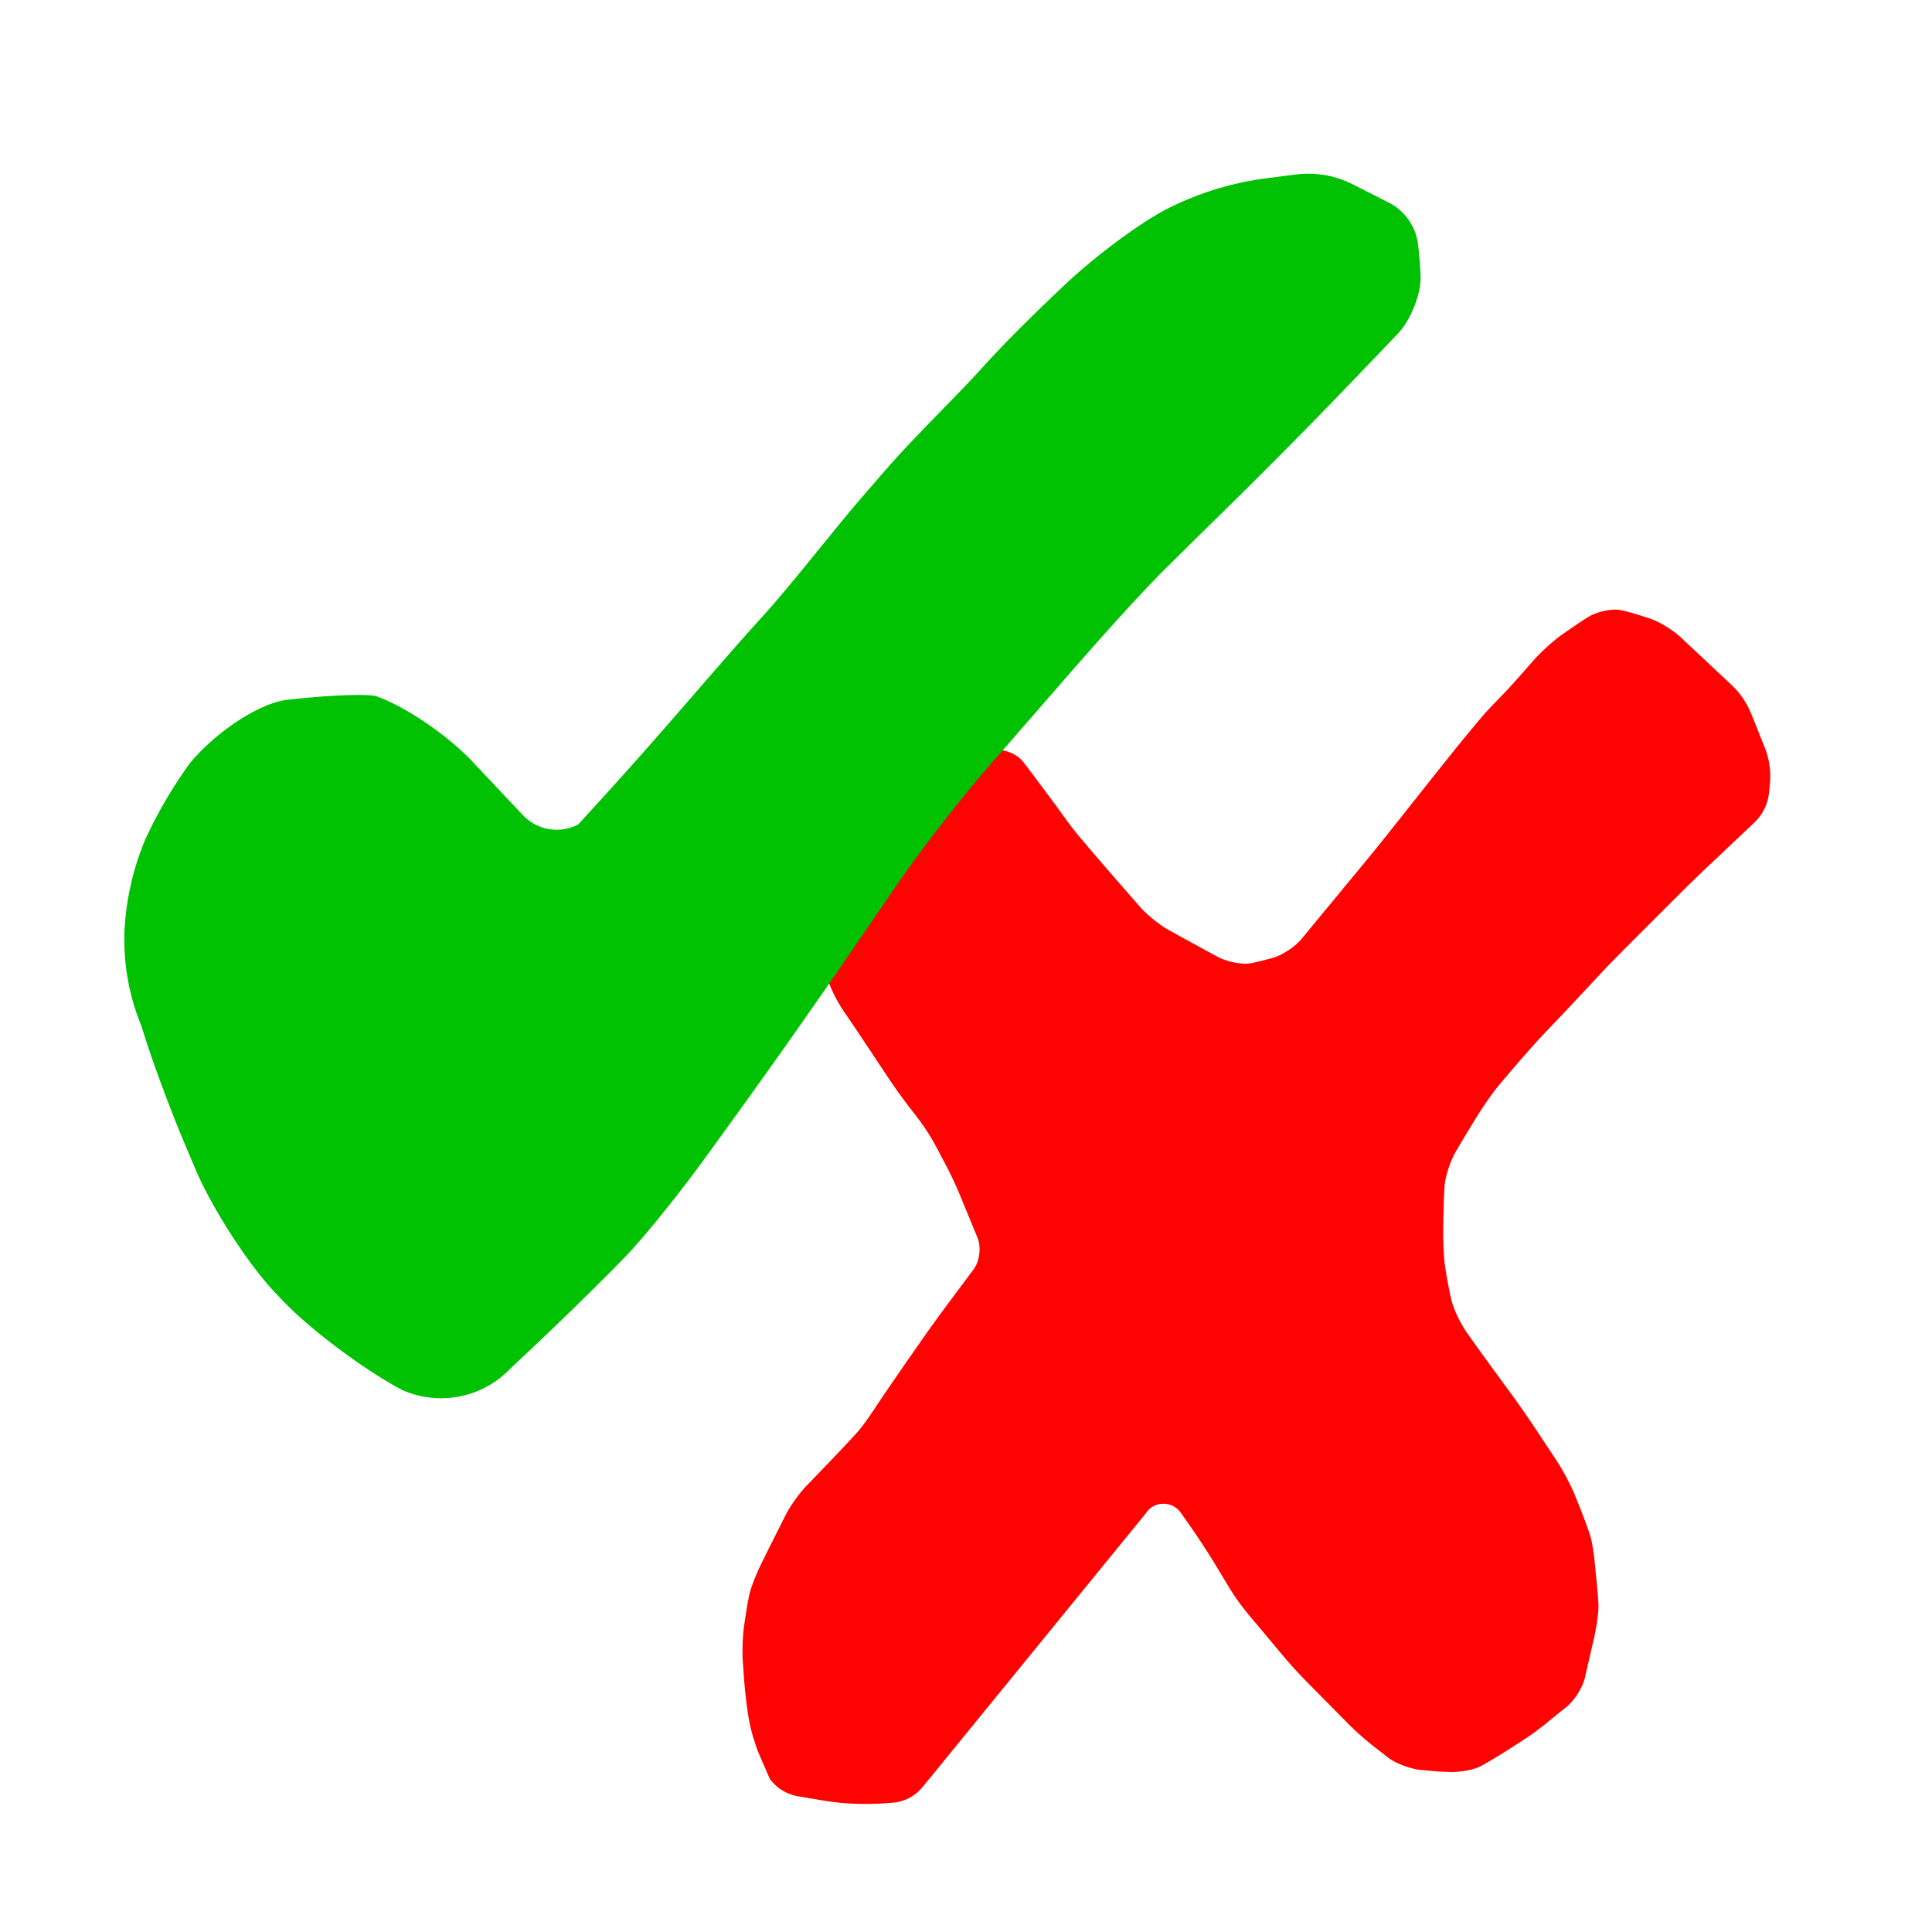 <?xml version="1.0" encoding="UTF-8" standalone="no"?>
<!-- Created with Inkscape (http://www.inkscape.org/) -->

<svg
   width="16"
   height="16"
   id="svg2"
   version="1.1"
   inkscape:version="1.3.2 (091e20e, 2023-11-25, custom)"
   sodipodi:docname="unit.svg"
   xml:space="preserve"
   inkscape:export-filename="application_lightning@2x.png"
   inkscape:export-xdpi="192"
   inkscape:export-ydpi="192"
   xmlns:inkscape="http://www.inkscape.org/namespaces/inkscape"
   xmlns:sodipodi="http://sodipodi.sourceforge.net/DTD/sodipodi-0.dtd"
   xmlns:xlink="http://www.w3.org/1999/xlink"
   xmlns="http://www.w3.org/2000/svg"
   xmlns:svg="http://www.w3.org/2000/svg"
   xmlns:rdf="http://www.w3.org/1999/02/22-rdf-syntax-ns#"
   xmlns:cc="http://creativecommons.org/ns#"
   xmlns:dc="http://purl.org/dc/elements/1.1/"><defs
     id="defs4"><inkscape:path-effect
       effect="fillet_chamfer"
       id="path-effect2"
       is_visible="true"
       lpeversion="1"
       nodesatellites_param="F,0,1,1,0,0.151,0,1 @ F,0,1,1,0,0.151,0,1 @ F,0,1,1,0,0.151,0,1 @ F,0,1,1,0,0.151,0,1 @ F,0,1,1,0,0.151,0,1 @ F,0,1,1,0,0.151,0,1 @ F,0,1,1,0,0.151,0,1 @ F,0,1,1,0,0.151,0,1 @ F,0,1,1,0,0.151,0,1 @ F,0,1,1,0,0.151,0,1 @ F,0,1,1,0,0.151,0,1 @ F,0,1,1,0,0.151,0,1 @ F,0,1,1,0,0.151,0,1 @ F,0,1,1,0,0.151,0,1 @ F,0,1,1,0,0.151,0,1 @ F,0,1,1,0,0.151,0,1 @ F,0,1,1,0,0.151,0,1 @ F,0,1,1,0,0.151,0,1 @ F,0,1,1,0,0.151,0,1 @ F,0,1,1,0,0.151,0,1 @ F,0,1,1,0,0.151,0,1 @ F,0,1,1,0,0.151,0,1 @ F,0,1,1,0,0.151,0,1 @ F,0,1,1,0,0.151,0,1 @ F,0,1,1,0,0.151,0,1 @ F,0,1,1,0,0.151,0,1 @ F,0,1,1,0,0.151,0,1 @ F,0,1,1,0,0.151,0,1 @ F,0,1,1,0,0.151,0,1 @ F,0,1,1,0,0.151,0,1 @ F,0,1,1,0,0.151,0,1 @ F,0,1,1,0,0.151,0,1 @ F,0,1,1,0,0.151,0,1 @ F,0,1,1,0,0.151,0,1 @ F,0,1,1,0,0.151,0,1 @ F,0,1,1,0,0.151,0,1 @ F,0,1,1,0,0.151,0,1 @ F,0,1,1,0,0.151,0,1 @ F,0,1,1,0,0.151,0,1 @ F,0,1,1,0,0.151,0,1 @ F,0,1,1,0,0.151,0,1 @ F,0,1,1,0,0.151,0,1 @ F,0,1,1,0,0.151,0,1 @ F,0,1,1,0,0.151,0,1 @ F,0,1,1,0,0.151,0,1 @ F,0,1,1,0,0.151,0,1 @ F,0,1,1,0,0.151,0,1 @ F,0,1,1,0,0.151,0,1 @ F,0,1,1,0,0.151,0,1 @ F,0,1,1,0,0.151,0,1 @ F,0,1,1,0,0.151,0,1 @ F,0,1,1,0,0.151,0,1 @ F,0,1,1,0,0.151,0,1 @ F,0,1,1,0,0.151,0,1 @ F,0,1,1,0,0.151,0,1 @ F,0,1,1,0,0.151,0,1"
       radius="0"
       unit="px"
       method="auto"
       mode="F"
       chamfer_steps="1"
       flexible="false"
       use_knot_distance="true"
       apply_no_radius="true"
       apply_with_radius="true"
       only_selected="false"
       hide_knots="false" /><inkscape:path-effect
       effect="fillet_chamfer"
       id="path-effect1"
       is_visible="true"
       lpeversion="1"
       nodesatellites_param="F,0,0,1,0,0.619,0,1 @ F,0,1,1,0,0.553,0,1 @ F,0,0,1,0,0.619,0,1 @ F,0,0,1,0,0.619,0,1 @ F,0,0,1,0,0.619,0,1 @ F,0,0,1,0,0.619,0,1 @ F,0,0,1,0,0.619,0,1 @ F,0,0,1,0,0.619,0,1 @ F,0,0,1,0,0.619,0,1 @ F,0,0,1,0,0.619,0,1 @ F,0,0,1,0,0.619,0,1 @ F,0,0,1,0,0.619,0,1 @ F,0,0,1,0,0.619,0,1 @ F,0,0,1,0,0.619,0,1 @ F,0,0,1,0,0.619,0,1 @ F,0,0,1,0,0.619,0,1 @ F,0,0,1,0,0.619,0,1 @ F,0,0,1,0,0.619,0,1 @ F,0,0,1,0,0.619,0,1 @ F,0,0,1,0,0.619,0,1 @ F,0,0,1,0,0.619,0,1 @ F,0,0,1,0,0.619,0,1 @ F,0,0,1,0,0.619,0,1 @ F,0,0,1,0,0.619,0,1 @ F,0,0,1,0,0.619,0,1 @ F,0,0,1,0,0.619,0,1 @ F,0,0,1,0,0.619,0,1 @ F,0,0,1,0,0.619,0,1 @ F,0,0,1,0,0.619,0,1"
       radius="0"
       unit="px"
       method="auto"
       mode="F"
       chamfer_steps="1"
       flexible="false"
       use_knot_distance="true"
       apply_no_radius="true"
       apply_with_radius="true"
       only_selected="false"
       hide_knots="false" /><linearGradient
       id="linearGradient3866"><stop
         id="stop3868"
         offset="0"
         style="stop-color:#717188;stop-opacity:1" /><stop
         id="stop3870"
         offset="1"
         style="stop-color:#6b6b6b;stop-opacity:1;" /></linearGradient><linearGradient
       id="linearGradient3860"><stop
         id="stop3862"
         offset="0"
         style="stop-color:#424242;stop-opacity:1" /><stop
         id="stop3864"
         offset="1"
         style="stop-color:#6b6b6b;stop-opacity:1;" /></linearGradient><linearGradient
       id="linearGradient3852"><stop
         id="stop3854"
         offset="0"
         style="stop-color:#ffffff;stop-opacity:1;" /><stop
         style="stop-color:#dddddd;stop-opacity:1;"
         offset="0.666"
         id="stop3856" /><stop
         id="stop3858"
         offset="1"
         style="stop-color:#464646;stop-opacity:1;" /></linearGradient><linearGradient
       id="linearGradient3844"><stop
         id="stop3846"
         offset="0"
         style="stop-color:#ffffff;stop-opacity:1;" /><stop
         style="stop-color:#dddddd;stop-opacity:1;"
         offset="0.612"
         id="stop3848" /><stop
         id="stop3850"
         offset="1"
         style="stop-color:#464646;stop-opacity:1;" /></linearGradient><linearGradient
       id="linearGradient5328-5"><stop
         style="stop-color:#ffffff;stop-opacity:1;"
         offset="0"
         id="stop5330-9" /><stop
         id="stop3842"
         offset="0.5"
         style="stop-color:#dddddd;stop-opacity:1;" /><stop
         style="stop-color:#464646;stop-opacity:1;"
         offset="1"
         id="stop5332-8" /></linearGradient><linearGradient
       id="linearGradient5209-0"><stop
         style="stop-color:#4c4c4c;stop-opacity:1"
         offset="0"
         id="stop5211-9" /><stop
         style="stop-color:#6b6b6b;stop-opacity:1;"
         offset="1"
         id="stop5213-4" /></linearGradient><linearGradient
       y2="6.984"
       x2="10.008"
       y1="5"
       x1="10"
       gradientTransform="translate(-15.016,1046.636)"
       gradientUnits="userSpaceOnUse"
       id="linearGradient6323-7"
       xlink:href="#linearGradient5068-6-9"
       inkscape:collect="always" /><linearGradient
       id="linearGradient5068-6-9"
       inkscape:collect="always"><stop
         id="stop5070-8-0"
         offset="0"
         style="stop-color:#ffffff;stop-opacity:1;" /><stop
         id="stop5072-3-6"
         offset="1"
         style="stop-color:#ffffff;stop-opacity:0;" /></linearGradient><linearGradient
       gradientTransform="translate(-15.016,10.273)"
       gradientUnits="userSpaceOnUse"
       y2="1045.347"
       x2="12"
       y1="1043.362"
       x1="12"
       id="linearGradient5084-3-3"
       xlink:href="#linearGradient5068-6-9"
       inkscape:collect="always" /><linearGradient
       gradientTransform="translate(-15.016,10.273)"
       gradientUnits="userSpaceOnUse"
       y2="1043.347"
       x2="15.008"
       y1="1043.362"
       x1="13"
       id="linearGradient5086-8-0"
       xlink:href="#linearGradient5068-6-9"
       inkscape:collect="always" /><linearGradient
       gradientTransform="translate(-15.016,10.273)"
       gradientUnits="userSpaceOnUse"
       y2="1042.362"
       x2="10.008"
       y1="1042.362"
       x1="12"
       id="linearGradient5082-1-0"
       xlink:href="#linearGradient5068-6-9"
       inkscape:collect="always" /><linearGradient
       gradientTransform="translate(-15.016,10.273)"
       gradientUnits="userSpaceOnUse"
       y2="1041.347"
       x2="8.008"
       y1="1041.362"
       x1="10"
       id="linearGradient5078-8-2"
       xlink:href="#linearGradient5068-6-9"
       inkscape:collect="always" /><linearGradient
       gradientTransform="translate(-15.016,10.273)"
       gradientUnits="userSpaceOnUse"
       y2="1038.347"
       x2="10.008"
       y1="1040.362"
       x1="10"
       id="linearGradient5076-5-2"
       xlink:href="#linearGradient5068-6-9"
       inkscape:collect="always" /><linearGradient
       gradientTransform="translate(-15.016,10.273)"
       gradientUnits="userSpaceOnUse"
       y2="1038.347"
       x2="10.008"
       y1="1038.362"
       x1="12"
       id="linearGradient5074-2-1"
       xlink:href="#linearGradient5068-6-9"
       inkscape:collect="always" /><linearGradient
       gradientTransform="translate(-15.016,10.273)"
       gradientUnits="userSpaceOnUse"
       y2="1043.347"
       x2="14"
       y1="1041.362"
       x1="14"
       id="linearGradient5088-1-4"
       xlink:href="#linearGradient5068-6-9"
       inkscape:collect="always" /><radialGradient
       inkscape:collect="always"
       xlink:href="#linearGradient4528-9-5-7-9"
       id="radialGradient3091-1-9-6"
       gradientUnits="userSpaceOnUse"
       gradientTransform="matrix(1.851,-8.813921e-6,8.4531434e-6,1.775,644.25,572.636)"
       cx="-757.205"
       cy="-738.838"
       fx="-757.205"
       fy="-738.838"
       r="3.48" /><linearGradient
       id="linearGradient4528-9-5-7-9"><stop
         style="stop-color:#e0c576;stop-opacity:1;"
         offset="0"
         id="stop4530-0-5-0-5" /><stop
         style="stop-color:#9e7916;stop-opacity:1"
         offset="1"
         id="stop4532-7-9-3-3" /></linearGradient><linearGradient
       inkscape:collect="always"
       xlink:href="#linearGradient6281-8-0-1-6-6-4-2"
       id="linearGradient3093-5-2-7"
       gradientUnits="userSpaceOnUse"
       gradientTransform="matrix(2.32,0,0,2.32,10.2,1043.185)"
       x1="0.938"
       y1="4.844"
       x2="0.938"
       y2="7.549" /><linearGradient
       id="linearGradient6281-8-0-1-6-6-4-2"><stop
         id="stop6283-0-2-2-1-2-0-1"
         offset="0"
         style="stop-color:#f7f9fb;stop-opacity:1" /><stop
         id="stop6285-5-0-9-7-6-9-9"
         offset="1"
         style="stop-color:#ffd680;stop-opacity:1" /></linearGradient><radialGradient
       inkscape:collect="always"
       xlink:href="#linearGradient3844-6"
       id="radialGradient5366-0-9"
       gradientUnits="userSpaceOnUse"
       gradientTransform="matrix(0.309,0.024,-0.027,0.331,5.463,1.717)"
       cx="7.738"
       cy="2.433"
       fx="7.738"
       fy="2.433"
       r="2.35" /><linearGradient
       id="linearGradient3844-6"><stop
         id="stop3846-3"
         offset="0"
         style="stop-color:#ffffff;stop-opacity:1;" /><stop
         style="stop-color:#dddddd;stop-opacity:1;"
         offset="0.612"
         id="stop3848-7" /><stop
         id="stop3850-1"
         offset="1"
         style="stop-color:#464646;stop-opacity:1;" /></linearGradient><linearGradient
       inkscape:collect="always"
       xlink:href="#linearGradient3860-2"
       id="linearGradient5368-1-5"
       gradientUnits="userSpaceOnUse"
       x1="7.83"
       y1="5.575"
       x2="7.802"
       y2="1.931" /><linearGradient
       id="linearGradient3860-2"><stop
         id="stop3862-3"
         offset="0"
         style="stop-color:#424242;stop-opacity:1" /><stop
         id="stop3864-4"
         offset="1"
         style="stop-color:#6b6b6b;stop-opacity:1;" /></linearGradient><radialGradient
       inkscape:collect="always"
       xlink:href="#linearGradient3844-0"
       id="radialGradient5366-0-5"
       gradientUnits="userSpaceOnUse"
       gradientTransform="matrix(0.309,0.024,-0.027,0.331,5.463,1.717)"
       cx="7.738"
       cy="2.433"
       fx="7.738"
       fy="2.433"
       r="2.35" /><linearGradient
       id="linearGradient3844-0"><stop
         id="stop3846-36"
         offset="0"
         style="stop-color:#ffffff;stop-opacity:1;" /><stop
         style="stop-color:#dddddd;stop-opacity:1;"
         offset="0.612"
         id="stop3848-6" /><stop
         id="stop3850-5"
         offset="1"
         style="stop-color:#464646;stop-opacity:1;" /></linearGradient><linearGradient
       inkscape:collect="always"
       xlink:href="#linearGradient3860-0"
       id="linearGradient5368-1-0"
       gradientUnits="userSpaceOnUse"
       x1="7.83"
       y1="5.575"
       x2="7.802"
       y2="1.931" /><linearGradient
       id="linearGradient3860-0"><stop
         id="stop3862-6"
         offset="0"
         style="stop-color:#424242;stop-opacity:1" /><stop
         id="stop3864-0"
         offset="1"
         style="stop-color:#6b6b6b;stop-opacity:1;" /></linearGradient><radialGradient
       inkscape:collect="always"
       xlink:href="#linearGradient3844-8"
       id="radialGradient5366-0-7"
       gradientUnits="userSpaceOnUse"
       gradientTransform="matrix(0.309,0.024,-0.027,0.331,5.463,1.717)"
       cx="7.738"
       cy="2.433"
       fx="7.738"
       fy="2.433"
       r="2.35" /><linearGradient
       id="linearGradient3844-8"><stop
         id="stop3846-1"
         offset="0"
         style="stop-color:#ffffff;stop-opacity:1;" /><stop
         style="stop-color:#dddddd;stop-opacity:1;"
         offset="0.612"
         id="stop3848-4" /><stop
         id="stop3850-19"
         offset="1"
         style="stop-color:#464646;stop-opacity:1;" /></linearGradient><linearGradient
       inkscape:collect="always"
       xlink:href="#linearGradient3860-4"
       id="linearGradient5368-1-8"
       gradientUnits="userSpaceOnUse"
       x1="7.83"
       y1="5.575"
       x2="7.802"
       y2="1.931" /><linearGradient
       id="linearGradient3860-4"><stop
         id="stop3862-30"
         offset="0"
         style="stop-color:#424242;stop-opacity:1" /><stop
         id="stop3864-9"
         offset="1"
         style="stop-color:#6b6b6b;stop-opacity:1;" /></linearGradient><radialGradient
       inkscape:collect="always"
       xlink:href="#linearGradient3844-3"
       id="radialGradient5366-0-8"
       gradientUnits="userSpaceOnUse"
       gradientTransform="matrix(0.309,0.024,-0.027,0.331,5.463,1.717)"
       cx="7.738"
       cy="2.433"
       fx="7.738"
       fy="2.433"
       r="2.35" /><linearGradient
       id="linearGradient3844-3"><stop
         id="stop3846-7"
         offset="0"
         style="stop-color:#ffffff;stop-opacity:1;" /><stop
         style="stop-color:#dddddd;stop-opacity:1;"
         offset="0.612"
         id="stop3848-3" /><stop
         id="stop3850-3"
         offset="1"
         style="stop-color:#464646;stop-opacity:1;" /></linearGradient><linearGradient
       inkscape:collect="always"
       xlink:href="#linearGradient3860-9"
       id="linearGradient5368-1-7"
       gradientUnits="userSpaceOnUse"
       x1="7.83"
       y1="5.575"
       x2="7.802"
       y2="1.931" /><linearGradient
       id="linearGradient3860-9"><stop
         id="stop3862-5"
         offset="0"
         style="stop-color:#424242;stop-opacity:1" /><stop
         id="stop3864-2"
         offset="1"
         style="stop-color:#6b6b6b;stop-opacity:1;" /></linearGradient><radialGradient
       inkscape:collect="always"
       xlink:href="#linearGradient3852-6"
       id="radialGradient5374-4-8"
       gradientUnits="userSpaceOnUse"
       gradientTransform="matrix(0.359,-0.015,0.013,0.405,4.984,2.107)"
       cx="7.727"
       cy="2.862"
       fx="7.727"
       fy="2.862"
       r="2.35" /><linearGradient
       id="linearGradient3852-6"><stop
         id="stop3854-9"
         offset="0"
         style="stop-color:#ffffff;stop-opacity:1;" /><stop
         style="stop-color:#dddddd;stop-opacity:1;"
         offset="0.666"
         id="stop3856-8" /><stop
         id="stop3858-2"
         offset="1"
         style="stop-color:#464646;stop-opacity:1;" /></linearGradient><linearGradient
       inkscape:collect="always"
       xlink:href="#linearGradient3866-8"
       id="linearGradient5376-4-1"
       gradientUnits="userSpaceOnUse"
       x1="7.845"
       y1="5.653"
       x2="7.845"
       y2="1.018" /><linearGradient
       id="linearGradient3866-8"><stop
         id="stop3868-1"
         offset="0"
         style="stop-color:#717188;stop-opacity:1" /><stop
         id="stop3870-1"
         offset="1"
         style="stop-color:#6b6b6b;stop-opacity:1;" /></linearGradient><linearGradient
       y2="1.018"
       x2="7.845"
       y1="5.653"
       x1="7.845"
       gradientUnits="userSpaceOnUse"
       id="linearGradient4515"
       xlink:href="#linearGradient3866-8"
       inkscape:collect="always" /><radialGradient
       inkscape:collect="always"
       xlink:href="#linearGradient3852-4"
       id="radialGradient5374-4-7"
       gradientUnits="userSpaceOnUse"
       gradientTransform="matrix(0.359,-0.015,0.013,0.405,4.984,2.107)"
       cx="7.93"
       cy="1.786"
       fx="7.93"
       fy="1.786"
       r="2.35" /><linearGradient
       id="linearGradient3852-4"><stop
         id="stop3854-0"
         offset="0"
         style="stop-color:#ffffff;stop-opacity:1;" /><stop
         style="stop-color:#dddddd;stop-opacity:1;"
         offset="0.666"
         id="stop3856-5" /><stop
         id="stop3858-8"
         offset="1"
         style="stop-color:#464646;stop-opacity:1;" /></linearGradient><linearGradient
       inkscape:collect="always"
       xlink:href="#linearGradient3866-7"
       id="linearGradient5376-4-6"
       gradientUnits="userSpaceOnUse"
       x1="7.845"
       y1="5.653"
       x2="7.845"
       y2="1.018" /><linearGradient
       id="linearGradient3866-7"><stop
         id="stop3868-0"
         offset="0"
         style="stop-color:#717188;stop-opacity:1" /><stop
         id="stop3870-7"
         offset="1"
         style="stop-color:#6b6b6b;stop-opacity:1;" /></linearGradient><radialGradient
       inkscape:collect="always"
       xlink:href="#linearGradient3852-5"
       id="radialGradient5374-4-3"
       gradientUnits="userSpaceOnUse"
       gradientTransform="matrix(0.359,-0.015,0.013,0.405,4.984,2.107)"
       cx="7.93"
       cy="1.786"
       fx="7.93"
       fy="1.786"
       r="2.35" /><linearGradient
       id="linearGradient3852-5"><stop
         id="stop3854-1"
         offset="0"
         style="stop-color:#ffffff;stop-opacity:1;" /><stop
         style="stop-color:#dddddd;stop-opacity:1;"
         offset="0.666"
         id="stop3856-6" /><stop
         id="stop3858-4"
         offset="1"
         style="stop-color:#464646;stop-opacity:1;" /></linearGradient><linearGradient
       inkscape:collect="always"
       xlink:href="#linearGradient3866-3"
       id="linearGradient5376-4-0"
       gradientUnits="userSpaceOnUse"
       x1="7.845"
       y1="5.653"
       x2="7.845"
       y2="1.018" /><linearGradient
       id="linearGradient3866-3"><stop
         id="stop3868-6"
         offset="0"
         style="stop-color:#717188;stop-opacity:1" /><stop
         id="stop3870-4"
         offset="1"
         style="stop-color:#6b6b6b;stop-opacity:1;" /></linearGradient><radialGradient
       inkscape:collect="always"
       xlink:href="#linearGradient5328-5-9"
       id="radialGradient5370-9-4"
       gradientUnits="userSpaceOnUse"
       gradientTransform="matrix(0.376,-2.0140452e-8,1.7614747e-8,0.403,4.908,2.193)"
       cx="7.938"
       cy="3.452"
       fx="7.938"
       fy="3.452"
       r="2.35" /><linearGradient
       id="linearGradient5328-5-9"><stop
         style="stop-color:#ffffff;stop-opacity:1;"
         offset="0"
         id="stop5330-9-7" /><stop
         id="stop3842-2"
         offset="0.5"
         style="stop-color:#dddddd;stop-opacity:1;" /><stop
         style="stop-color:#464646;stop-opacity:1;"
         offset="1"
         id="stop5332-8-3" /></linearGradient><linearGradient
       inkscape:collect="always"
       xlink:href="#linearGradient5209-0-2"
       id="linearGradient5372-5-0"
       gradientUnits="userSpaceOnUse"
       x1="7.83"
       y1="5.968"
       x2="7.889"
       y2="3.584" /><linearGradient
       id="linearGradient5209-0-2"><stop
         style="stop-color:#4c4c4c;stop-opacity:1"
         offset="0"
         id="stop5211-9-4" /><stop
         style="stop-color:#6b6b6b;stop-opacity:1;"
         offset="1"
         id="stop5213-4-2" /></linearGradient><radialGradient
       inkscape:collect="always"
       xlink:href="#linearGradient5328-5-4"
       id="radialGradient5370-9-6"
       gradientUnits="userSpaceOnUse"
       gradientTransform="matrix(0.376,-2.0140452e-8,1.7614747e-8,0.403,4.908,2.193)"
       cx="7.938"
       cy="3.452"
       fx="7.938"
       fy="3.452"
       r="2.35" /><linearGradient
       id="linearGradient5328-5-4"><stop
         style="stop-color:#ffffff;stop-opacity:1;"
         offset="0"
         id="stop5330-9-9" /><stop
         id="stop3842-7"
         offset="0.5"
         style="stop-color:#dddddd;stop-opacity:1;" /><stop
         style="stop-color:#464646;stop-opacity:1;"
         offset="1"
         id="stop5332-8-0" /></linearGradient><linearGradient
       inkscape:collect="always"
       xlink:href="#linearGradient5209-0-7"
       id="linearGradient5372-5-6"
       gradientUnits="userSpaceOnUse"
       x1="7.83"
       y1="5.968"
       x2="7.889"
       y2="3.584" /><linearGradient
       id="linearGradient5209-0-7"><stop
         style="stop-color:#4c4c4c;stop-opacity:1"
         offset="0"
         id="stop5211-9-9" /><stop
         style="stop-color:#6b6b6b;stop-opacity:1;"
         offset="1"
         id="stop5213-4-4" /></linearGradient><linearGradient
       id="linearGradient10798-1-9-3-7-1-15-1-7-6-1"><stop
         style="stop-color:#4f9e55;stop-opacity:1"
         offset="0"
         id="stop10800-5-2-1-8-2-8-1-7-3-7" /><stop
         id="stop10806-6-8-5-3-2-95-0-5-4-8"
         offset="0.5"
         style="stop-color:#3c8d49;stop-opacity:1;" /><stop
         style="stop-color:#a4e173;stop-opacity:1;"
         offset="1"
         id="stop10802-1-5-3-0-2-0-9-8-4-3" /></linearGradient><linearGradient
       id="linearGradient4929"><stop
         style="stop-color:#d5f3ff;stop-opacity:1;"
         offset="0"
         id="stop4931" /><stop
         style="stop-color:#ffffff;stop-opacity:1;"
         offset="1"
         id="stop4934" /></linearGradient><linearGradient
       id="linearGradient4900"><stop
         style="stop-color:#8fb7e6;stop-opacity:1;"
         offset="0"
         id="stop4902" /><stop
         style="stop-color:#89b2e3;stop-opacity:1;"
         offset="1"
         id="stop4904" /></linearGradient><linearGradient
       id="linearGradient4839"><stop
         style="stop-color:#8db6e5;stop-opacity:1;"
         offset="0"
         id="stop4841" /><stop
         style="stop-color:#8eb6e5;stop-opacity:1;"
         offset="1"
         id="stop4843" /></linearGradient><linearGradient
       id="linearGradient4881"><stop
         style="stop-color:#68b3e1;stop-opacity:1;"
         offset="0"
         id="stop4883" /><stop
         style="stop-color:#ffffff;stop-opacity:1;"
         offset="1"
         id="stop4885" /></linearGradient></defs><sodipodi:namedview
     id="base"
     pagecolor="#ffffff"
     bordercolor="#666666"
     borderopacity="1.0"
     inkscape:pageopacity="0.0"
     inkscape:pageshadow="2"
     inkscape:zoom="45.254834"
     inkscape:cx="9.8994949"
     inkscape:cy="8.6952037"
     inkscape:document-units="px"
     inkscape:current-layer="layer1"
     showgrid="true"
     inkscape:window-width="1920"
     inkscape:window-height="991"
     inkscape:window-x="-9"
     inkscape:window-y="-9"
     inkscape:window-maximized="1"
     showguides="true"
     inkscape:guide-bbox="true"
     inkscape:snap-global="false"
     inkscape:showpageshadow="0"
     inkscape:pagecheckerboard="0"
     inkscape:deskcolor="#505050"><inkscape:grid
       type="xygrid"
       id="grid3006"
       originx="0"
       originy="0"
       spacingy="1"
       spacingx="1"
       units="px"
       visible="true" /></sodipodi:namedview><g
     inkscape:label="Layer 1"
     inkscape:groupmode="layer"
     id="layer1"
     style="display:inline"
     transform="translate(0,-1036.362)"><path
       style="display:inline;fill:#ff0000;fill-opacity:0.99;stroke-width:0.547;stroke-linecap:square;stroke-opacity:0.945;paint-order:markers stroke fill"
       d="m 9.499,1048.883 -1.858,2.278 a 0.356,0.356 152.124 0 1 -0.245,0.13 2.562,2.562 178.422 0 1 -0.255,0.01 l -0.02,-2e-4 a 2,2 5.063 0 1 -0.299,-0.027 l -0.21,-0.035 a 0.367,0.367 31.63 0 1 -0.237,-0.146 l -0.084,-0.193 c -0.033,-0.076 -0.073,-0.206 -0.087,-0.289 -0.002,-0.011 -0.004,-0.023 -0.006,-0.034 -0.014,-0.081 -0.028,-0.213 -0.035,-0.296 -0.004,-0.05 -0.007,-0.104 -0.011,-0.152 -0.006,-0.083 -0.002,-0.218 0.01,-0.3 0.011,-0.077 0.025,-0.17 0.041,-0.248 0.016,-0.08 0.069,-0.203 0.106,-0.278 0.058,-0.117 0.14,-0.28 0.197,-0.393 0.037,-0.074 0.115,-0.183 0.173,-0.243 0.117,-0.121 0.305,-0.316 0.418,-0.44 0.055,-0.061 0.129,-0.173 0.175,-0.242 0.107,-0.161 0.296,-0.432 0.407,-0.59 0.048,-0.068 0.127,-0.176 0.177,-0.243 0.063,-0.084 0.145,-0.194 0.207,-0.278 0.05,-0.067 0.064,-0.183 0.033,-0.26 l -0.14,-0.34 a 3.14,3.14 64.922 0 0 -0.128,-0.273 l -0.069,-0.131 a 1.787,1.787 57.35 0 0 -0.162,-0.253 l -0.071,-0.092 a 4.564,4.564 54.419 0 1 -0.175,-0.245 l -0.208,-0.313 a 20.782,20.782 55.895 0 0 -0.169,-0.25 1.232,1.232 62.48 0 1 -0.099,-0.19 l -0.051,-0.113 a 0.692,0.692 77.716 0 1 -0.063,-0.288 v -0.151 c 0,-0.083 0.046,-0.2 0.103,-0.261 0.104,-0.11 0.262,-0.278 0.367,-0.389 0.057,-0.06 0.151,-0.158 0.208,-0.218 0.102,-0.108 0.255,-0.271 0.356,-0.378 0.057,-0.061 0.17,-0.119 0.253,-0.13 l 0.187,-0.025 c 0.083,-0.011 0.19,0.034 0.241,0.1 0.077,0.102 0.187,0.248 0.264,0.353 0.049,0.067 0.127,0.177 0.18,0.241 0.137,0.165 0.387,0.451 0.525,0.609 0.055,0.062 0.158,0.145 0.231,0.186 0.118,0.065 0.289,0.159 0.408,0.223 0.073,0.039 0.202,0.07 0.283,0.052 0.056,-0.012 0.119,-0.028 0.173,-0.043 0.078,-0.021 0.185,-0.092 0.238,-0.156 l 0.512,-0.62 a 14.579,14.579 129 0 0 0.19,-0.234 l 0.407,-0.513 c 0.052,-0.065 0.136,-0.171 0.189,-0.236 0.061,-0.075 0.141,-0.172 0.204,-0.246 0.054,-0.063 0.149,-0.157 0.206,-0.218 0.068,-0.074 0.153,-0.171 0.218,-0.245 0.055,-0.062 0.154,-0.153 0.222,-0.202 0.067,-0.047 0.15,-0.105 0.222,-0.15 0.069,-0.044 0.199,-0.077 0.28,-0.059 0.079,0.018 0.171,0.047 0.245,0.072 0.075,0.026 0.185,0.095 0.246,0.152 l 0.419,0.393 a 0.676,0.676 55.746 0 1 0.166,0.243 l 0.112,0.28 a 0.634,0.634 81.676 0 1 0.042,0.29 l -0.007,0.075 a 0.398,0.398 115.811 0 1 -0.123,0.254 l -0.4,0.378 c -0.06,0.057 -0.157,0.151 -0.216,0.21 -0.115,0.115 -0.296,0.296 -0.417,0.417 -0.059,0.059 -0.154,0.155 -0.211,0.215 -0.101,0.108 -0.241,0.259 -0.344,0.368 -0.057,0.06 -0.151,0.157 -0.207,0.218 -0.103,0.114 -0.243,0.276 -0.336,0.389 -0.052,0.064 -0.127,0.176 -0.171,0.247 -0.053,0.086 -0.119,0.195 -0.169,0.281 -0.042,0.072 -0.087,0.198 -0.093,0.281 -0.008,0.113 -0.011,0.263 -0.012,0.376 -7.99e-4,0.082 0.003,0.216 0.016,0.299 0.013,0.085 0.032,0.187 0.051,0.271 0.019,0.08 0.078,0.201 0.126,0.269 0.099,0.142 0.261,0.363 0.361,0.499 0.049,0.067 0.127,0.177 0.173,0.246 0.065,0.097 0.154,0.231 0.218,0.329 0.046,0.07 0.109,0.189 0.141,0.266 0.041,0.099 0.094,0.232 0.128,0.335 0.026,0.078 0.039,0.211 0.047,0.294 0.008,0.086 0.019,0.19 0.024,0.275 0.005,0.082 -0.019,0.214 -0.037,0.295 -0.023,0.1 -0.053,0.228 -0.075,0.325 -0.019,0.081 -0.087,0.188 -0.152,0.24 -0.021,0.017 -0.044,0.035 -0.065,0.052 -0.064,0.052 -0.168,0.139 -0.237,0.185 -0.113,0.076 -0.279,0.182 -0.397,0.248 -0.07,0.04 -0.201,0.059 -0.284,0.053 -0.072,-0 -0.157,-0.011 -0.228,-0.016 -0.083,-0.01 -0.203,-0.053 -0.269,-0.104 l -0.11,-0.086 a 2.376,2.376 41.641 0 1 -0.225,-0.2 l -0.332,-0.336 a 3.653,3.653 47.635 0 1 -0.203,-0.223 l -0.275,-0.328 a 1.954,1.954 54.411 0 1 -0.175,-0.244 l -0.091,-0.151 a 6.479,6.479 56.779 0 0 -0.253,-0.387 l -0.05,-0.071 a 0.176,0.176 1.965 0 0 -0.28,-0.01 z"
       id="path2"
       sodipodi:nodetypes="cccccccccccccccccccccccccccccccccccccccsccscccscccscccccc"
       inkscape:path-effect="#path-effect2"
       inkscape:original-d="m 9.6453785,1048.7034 -2.0992233,2.5743 -0.2541165,0.022 -0.321078,-0 -0.5075628,-0.084 -0.088388,-0.1215 -0.1436311,-0.3314 c 0,0 -0.044194,-0.2321 -0.055243,-0.3315 -0.011049,-0.099 -0.033146,-0.453 -0.033146,-0.453 0,0 0.055243,-0.453 0.099437,-0.5414 0.044194,-0.088 0.3314564,-0.6629 0.3314564,-0.6629 0,0 0.5966213,-0.6077 0.6187184,-0.6629 0.022097,-0.055 0.5413786,-0.7955 0.5745242,-0.8397 0.033146,-0.044 0.3866991,-0.5193 0.3866991,-0.5193 l -0.2541163,-0.6187 -0.2099224,-0.3977 -0.2541165,-0.3315 -0.3756504,-0.5635 -0.121534,-0.1767 -0.1767767,-0.3867 v -0.453 c 0,0 0.5303301,-0.5635 0.5745242,-0.6077 0.044194,-0.044 0.5634758,-0.5966 0.5634758,-0.5966 l 0.4861359,-0.066 c 0,0 0.386699,0.5082 0.4419417,0.5966 0.055243,0.088 0.7181553,0.8397 0.7181553,0.8397 0,0 0.6187185,0.3425 0.6739615,0.3646 0.05524,0.022 0.464039,-0.099 0.464039,-0.099 l 0.704655,-0.852 0.594056,-0.7493 c 0,0 0.34507,-0.4296 0.400313,-0.4738 0.05524,-0.044 0.422296,-0.4661 0.422296,-0.4661 0,0 0.37565,-0.2762 0.475087,-0.3094 0.09944,-0.033 0.53033,0.1326 0.53033,0.1326 l 0.638805,0.5995 0.222982,0.5606 -0.03315,0.3757 -0.618718,0.5855 c 0,0 -0.53033,0.5304 -0.629767,0.6298 -0.09944,0.099 -0.441942,0.4751 -0.552428,0.5856 -0.110485,0.1105 -0.475087,0.5303 -0.53033,0.6187 -0.05524,0.088 -0.287262,0.464 -0.320407,0.5414 -0.03315,0.077 -0.03315,0.5855 -0.03315,0.6739 0,0.088 0.06629,0.4751 0.110485,0.5635 0.0442,0.088 0.533451,0.7462 0.533451,0.7462 0,0 0.360696,0.5375 0.382793,0.5817 0.0221,0.044 0.223537,0.5179 0.223537,0.6173 0,0.099 0.05402,0.4855 0.03192,0.5739 -0.0221,0.088 -0.144187,0.6187 -0.144187,0.6187 0,0 -0.254117,0.1989 -0.298311,0.2431 -0.04419,0.044 -0.585572,0.3977 -0.651864,0.3977 -0.06629,0 -0.528989,-0.036 -0.528989,-0.036 l -0.347637,-0.2717 -0.544614,-0.5498 -0.469171,-0.5591 -0.2890428,-0.4777 z" /><path
       style="display:inline;fill:#00c202;stroke-width:0.547;stroke-linecap:square;stroke-opacity:0.945;paint-order:markers stroke fill;fill-opacity:1"
       d="m 3.905,1042.661 c -0.155,-0.165 -0.495,-0.426 -0.783,-0.531 -0.069,-0.025 -0.406,-0.011 -0.745,0.028 -0.226,0.026 -0.586,0.261 -0.804,0.524 a 3.744,3.744 120.34 0 0 -0.369,0.63 2.248,2.248 102.879 0 0 -0.173,0.756 1.87,1.87 79.904 0 0 0.142,0.795 c 0.06,0.207 0.214,0.631 0.346,0.946 0.033,0.079 0.068,0.161 0.102,0.241 0.134,0.314 0.429,0.778 0.665,1.025 0.021,0.022 0.042,0.044 0.063,0.066 0.236,0.245 0.677,0.571 0.979,0.731 a 0.794,0.794 168.654 0 0 0.905,-0.182 l 0.065,-0.061 c 0.25,-0.233 0.648,-0.618 0.885,-0.864 0.161,-0.167 0.451,-0.53 0.652,-0.807 0.138,-0.19 0.293,-0.404 0.428,-0.593 0.2,-0.277 0.518,-0.731 0.711,-1.013 l 0.457,-0.667 c 0.193,-0.282 0.532,-0.719 0.757,-0.976 0.196,-0.225 0.431,-0.494 0.628,-0.721 0.224,-0.258 0.591,-0.673 0.833,-0.914 0.15,-0.149 0.318,-0.314 0.473,-0.466 0.244,-0.239 0.635,-0.631 0.873,-0.877 0.206,-0.213 0.429,-0.446 0.581,-0.605 0.101,-0.105 0.185,-0.309 0.189,-0.454 a 2.639,2.639 85.917 0 0 -0.019,-0.264 0.452,0.452 56.3 0 0 -0.246,-0.369 l -0.296,-0.15 a 0.813,0.813 9.818 0 0 -0.471,-0.082 l -0.242,0.031 a 2.54,2.54 163.075 0 0 -0.814,0.248 c -0.236,0.118 -0.622,0.409 -0.87,0.645 -0.136,0.129 -0.447,0.425 -0.675,0.679 -0.18,0.201 -0.535,0.546 -0.761,0.802 -0.092,0.105 -0.189,0.217 -0.28,0.323 -0.221,0.26 -0.56,0.697 -0.791,0.949 -0.215,0.235 -0.563,0.642 -0.789,0.9 -0.061,0.07 -0.123,0.14 -0.18,0.205 -0.148,0.168 -0.391,0.436 -0.543,0.601 a 0.384,0.384 9.791 0 1 -0.459,-0.079 z"
       id="path1"
       sodipodi:nodetypes="ccscccccccccccccccccccccsssccc"
       inkscape:original-d="M 4.328125,1043.1123 3.625,1042.3622 c 0,0 -0.5074199,-0.2662 -0.6324199,-0.2662 -0.125,0 -1.0238301,0.11 -1.0238301,0.11 L 1.5,1042.7685 1.125,1043.456 1,1044.2685 l 0.28125,0.9687 c 0,0 0.5,1.2188 0.59375,1.375 0.09375,0.1563 0.90625,0.9688 0.90625,0.9688 l 1,0.5312 0.96875,-0.9062 c 0,0 0.59375,-0.5938 0.71875,-0.75 0.125,-0.1563 1.15625,-1.5938 1.15625,-1.5938 l 1.15625,-1.6875 c 0,0 1.3125,-1.5 1.4375,-1.6562 0.125,-0.1563 1.0625,-1.0626 1.34375,-1.3438 0.28125,-0.2813 1.195312,-1.2382 1.195312,-1.2382 l 0.0069,-0.274 -0.03818,-0.5073 -0.746093,-0.3789 -0.917969,0.1174 -0.8125,0.4062 c 0,0 -0.5699199,0.5662 -0.6949199,0.6599 -0.125,0.094 -0.6046359,0.6784 -0.7608859,0.8034 -0.15625,0.125 -0.967017,1.0661 -1.092017,1.2536 -0.125,0.1875 -0.6949199,0.7738 -0.7886699,0.8988 -0.09375,0.125 -0.8510073,0.9781 -0.8510073,0.9781 l -0.375,0.4062 z"
       inkscape:path-effect="#path-effect1" /></g></svg>
